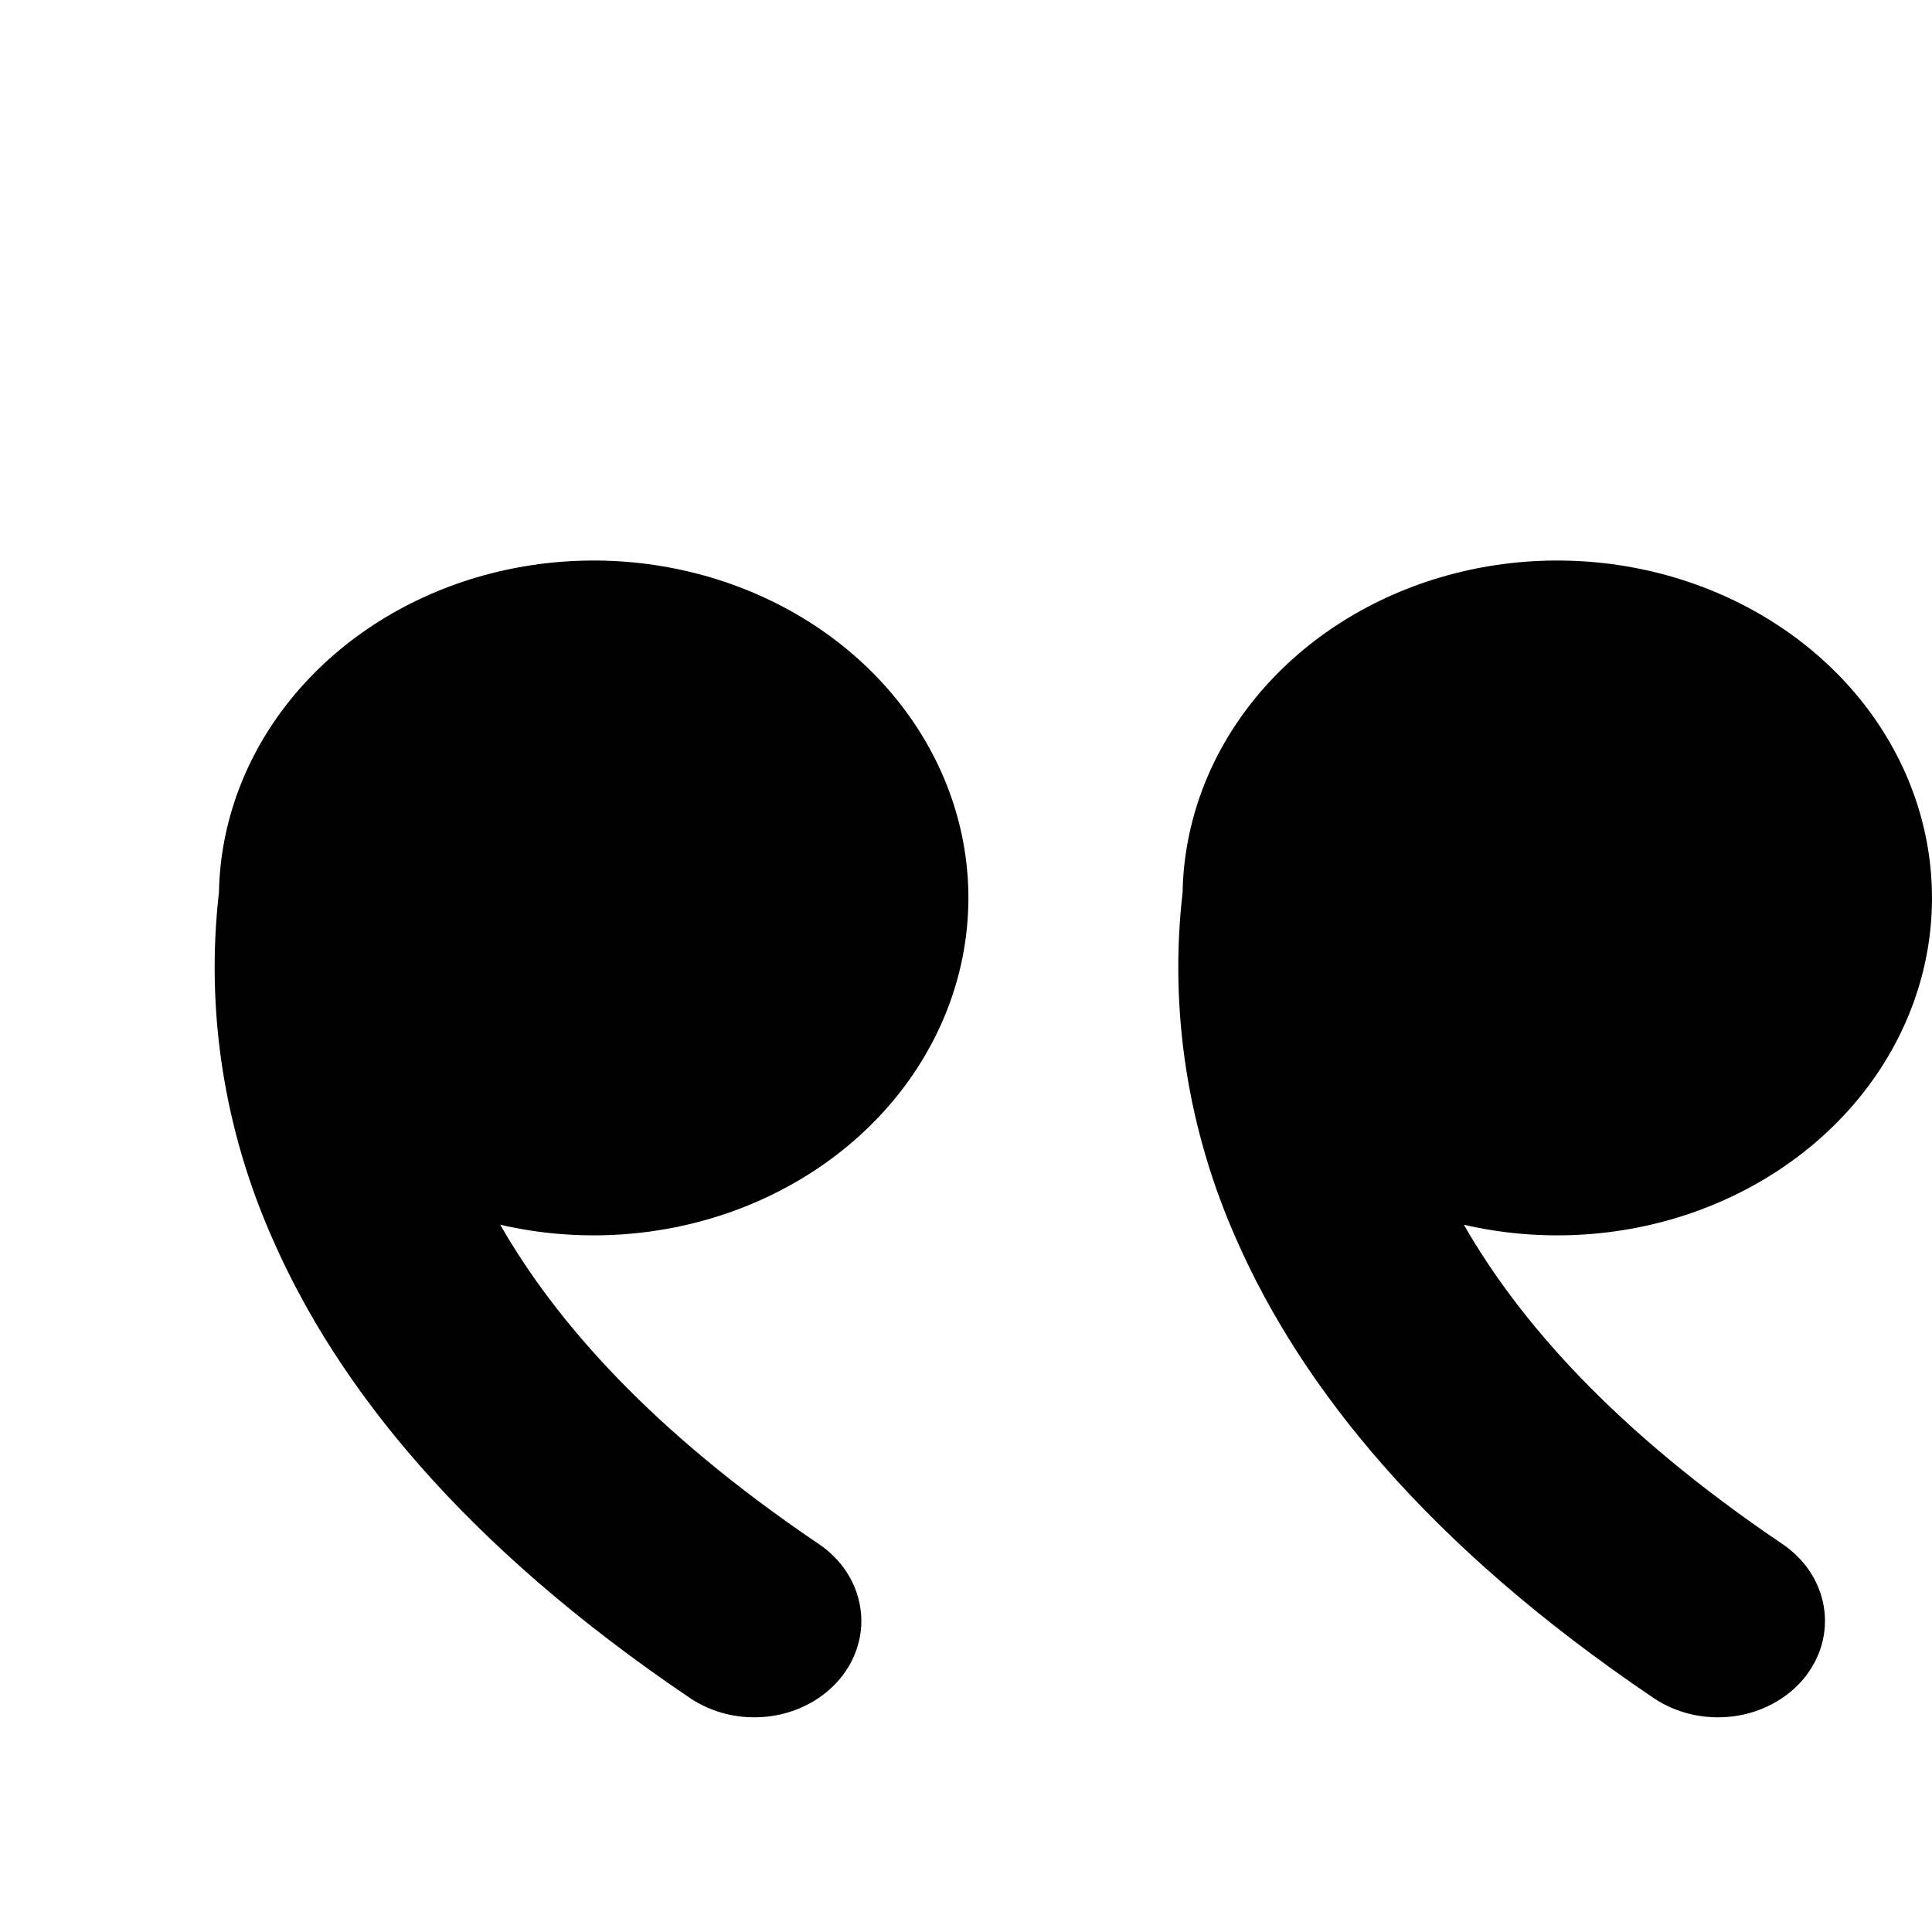 <svg width="36" height="36" viewBox="0 0 36 36" fill="none" xmlns="http://www.w3.org/2000/svg">
<path d="M12.858 31.641C13.068 31.782 13.306 31.885 13.56 31.944C13.814 32.002 14.078 32.015 14.338 31.982C14.597 31.949 14.846 31.87 15.072 31.749C15.297 31.629 15.494 31.47 15.651 31.282C15.809 31.093 15.923 30.878 15.988 30.649C16.053 30.421 16.067 30.183 16.03 29.95C15.993 29.716 15.905 29.491 15.772 29.288C15.639 29.085 15.462 28.908 15.252 28.767C12.132 26.66 10.345 24.61 9.321 22.821C10.726 23.146 12.209 23.07 13.564 22.602C14.919 22.133 16.078 21.297 16.88 20.208C17.682 19.119 18.088 17.833 18.041 16.527C17.994 15.221 17.495 13.961 16.616 12.922C15.737 11.883 14.52 11.116 13.134 10.728C11.748 10.34 10.263 10.351 8.884 10.758C7.505 11.166 6.302 11.95 5.441 13.002C4.58 14.053 4.104 15.321 4.08 16.627C3.827 18.833 4.175 21.061 5.094 23.119C6.285 25.824 8.613 28.774 12.858 31.641ZM30.814 31.641C31.023 31.782 31.262 31.885 31.516 31.944C31.77 32.002 32.034 32.015 32.293 31.982C32.552 31.949 32.802 31.87 33.027 31.749C33.253 31.629 33.45 31.47 33.607 31.282C33.764 31.093 33.879 30.878 33.944 30.649C34.008 30.421 34.023 30.183 33.986 29.95C33.949 29.716 33.861 29.491 33.728 29.288C33.594 29.085 33.417 28.908 33.208 28.767C30.088 26.66 28.3 24.61 27.277 22.821C28.682 23.146 30.165 23.07 31.52 22.602C32.874 22.133 34.033 21.297 34.836 20.208C35.638 19.119 36.044 17.833 35.996 16.527C35.949 15.221 35.451 13.961 34.572 12.922C33.692 11.883 32.475 11.116 31.089 10.728C29.704 10.34 28.218 10.351 26.84 10.758C25.461 11.166 24.257 11.95 23.396 13.002C22.535 14.053 22.06 15.321 22.036 16.627C21.783 18.833 22.131 21.061 23.049 23.119C24.242 25.824 26.568 28.774 30.814 31.641Z" fill="black"/>
</svg>
